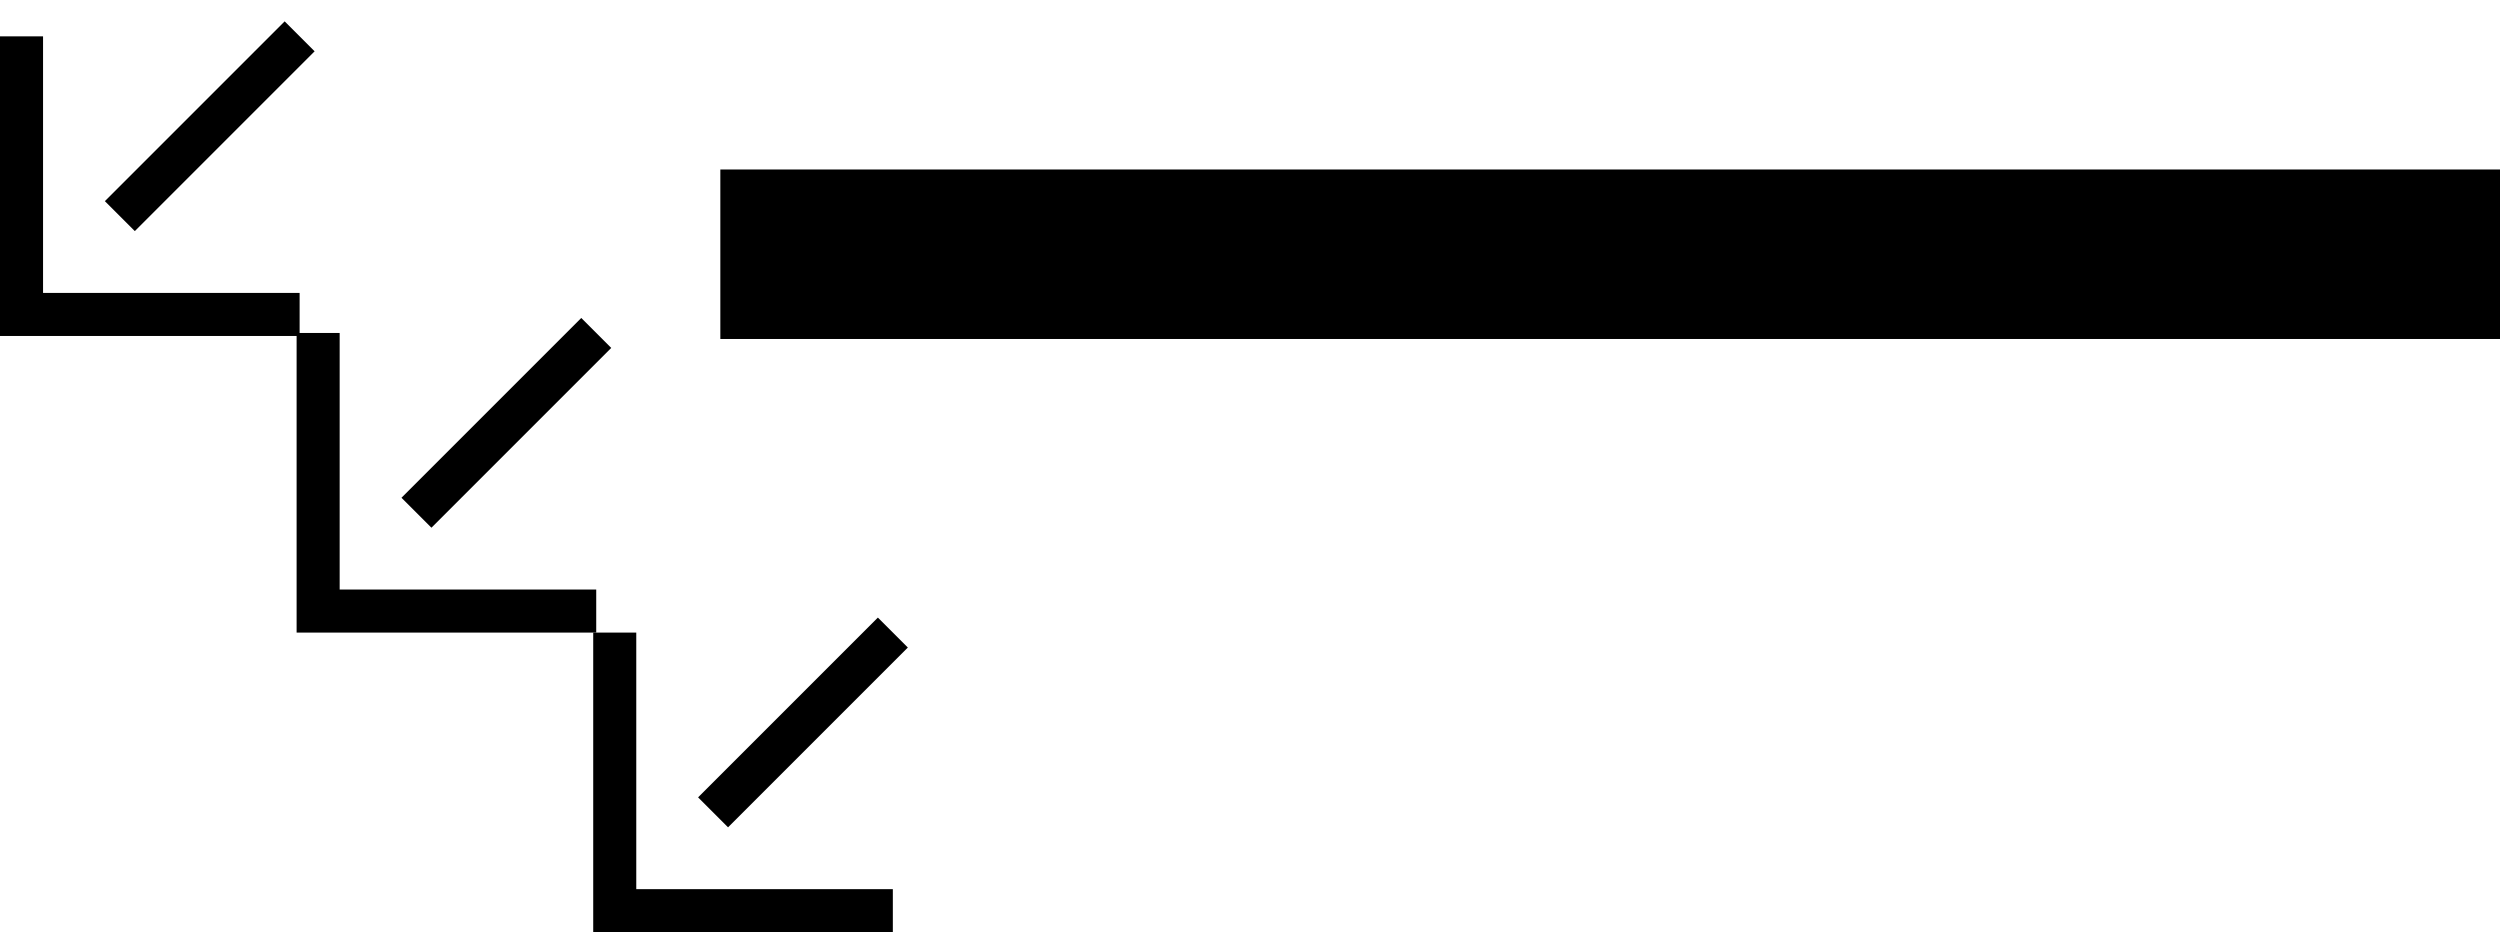 <?xml version="1.0" encoding="UTF-8" standalone="no"?>
<svg
   xmlns:dc="http://purl.org/dc/elements/1.1/"
   xmlns:cc="http://creativecommons.org/ns#"
   xmlns:rdf="http://www.w3.org/1999/02/22-rdf-syntax-ns#"
   xmlns:svg="http://www.w3.org/2000/svg"
   xmlns="http://www.w3.org/2000/svg"
   xmlns:sodipodi="http://sodipodi.sourceforge.net/DTD/sodipodi-0.dtd"
   xmlns:inkscape="http://www.inkscape.org/namespaces/inkscape"
   version="1.0"
   width="59"
   height="22"
   id="svg2"
   inkscape:version="0.47 r22583"
   sodipodi:docname="05-01-004-01-04-06.svg">
  <defs
     id="defs14">
    <inkscape:perspective
       sodipodi:type="inkscape:persp3d"
       inkscape:vp_x="0 : 5.5 : 1"
       inkscape:vp_y="0 : 1000 : 0"
       inkscape:vp_z="10 : 5.5 : 1"
       inkscape:persp3d-origin="5 : 3.6666667 : 1"
       id="perspective16" />
  </defs>
  <sodipodi:namedview
     pagecolor="#ffffff"
     bordercolor="#666666"
     borderopacity="1"
     objecttolerance="10"
     gridtolerance="10"
     guidetolerance="10"
     inkscape:pageopacity="0"
     inkscape:pageshadow="2"
     inkscape:window-width="917"
     inkscape:window-height="792"
     id="namedview12"
     showgrid="true"
     inkscape:zoom="13.830508"
     inkscape:cx="29.5"
     inkscape:cy="11"
     inkscape:window-x="313"
     inkscape:window-y="0"
     inkscape:window-maximized="0"
     inkscape:current-layer="svg2"
     showborder="true"
     inkscape:showpageshadow="true"
     inkscape:snap-center="false"
     inkscape:snap-object-midpoints="false">
    <inkscape:grid
       type="xygrid"
       id="grid2822"
       empspacing="5"
       visible="true"
       enabled="true"
       snapvisiblegridlinesonly="true" />
  </sodipodi:namedview>
  <path
     style="fill:#000000;fill-opacity:1;stroke:none"
     d="M 17,8 59,8 59,4 17,4 17,8 z"
     id="rect2813" />
  <path
     style="fill:#000000;fill-opacity:1;stroke:none"
     d="m 0,7.929 0,-7.071 1.016,0 0,6.055 6.055,0 0,1.016 -7.071,0 z"
     id="path2813" />
  <path
     style="fill:#000000;fill-opacity:1;stroke:none"
     d="M 2.475,4.747 3.182,5.454 7.425,1.211 6.718,0.504 2.475,4.747 z"
     id="rect2815" />
  <path
     id="path2836"
     d="m 7,14.929 0,-7.071 1.016,0 0,6.055 6.055,0 0,1.016 -7.071,0 z"
     style="fill:#000000;fill-opacity:1;stroke:none" />
  <path
     id="path2838"
     d="m 9.475,11.747 0.707,0.707 4.243,-4.243 -0.707,-0.707 -4.243,4.243 z"
     style="fill:#000000;fill-opacity:1;stroke:none" />
  <path
     style="fill:#000000;fill-opacity:1;stroke:none"
     d="m 14,22 0,-7.071 1.016,0 0,6.055 6.055,0 0,1.016 L 14,22 z"
     id="path3220" />
  <path
     style="fill:#000000;fill-opacity:1;stroke:none"
     d="m 16.475,18.818 0.707,0.707 4.243,-4.243 -0.707,-0.707 -4.243,4.243 z"
     id="path3222" />
</svg>

